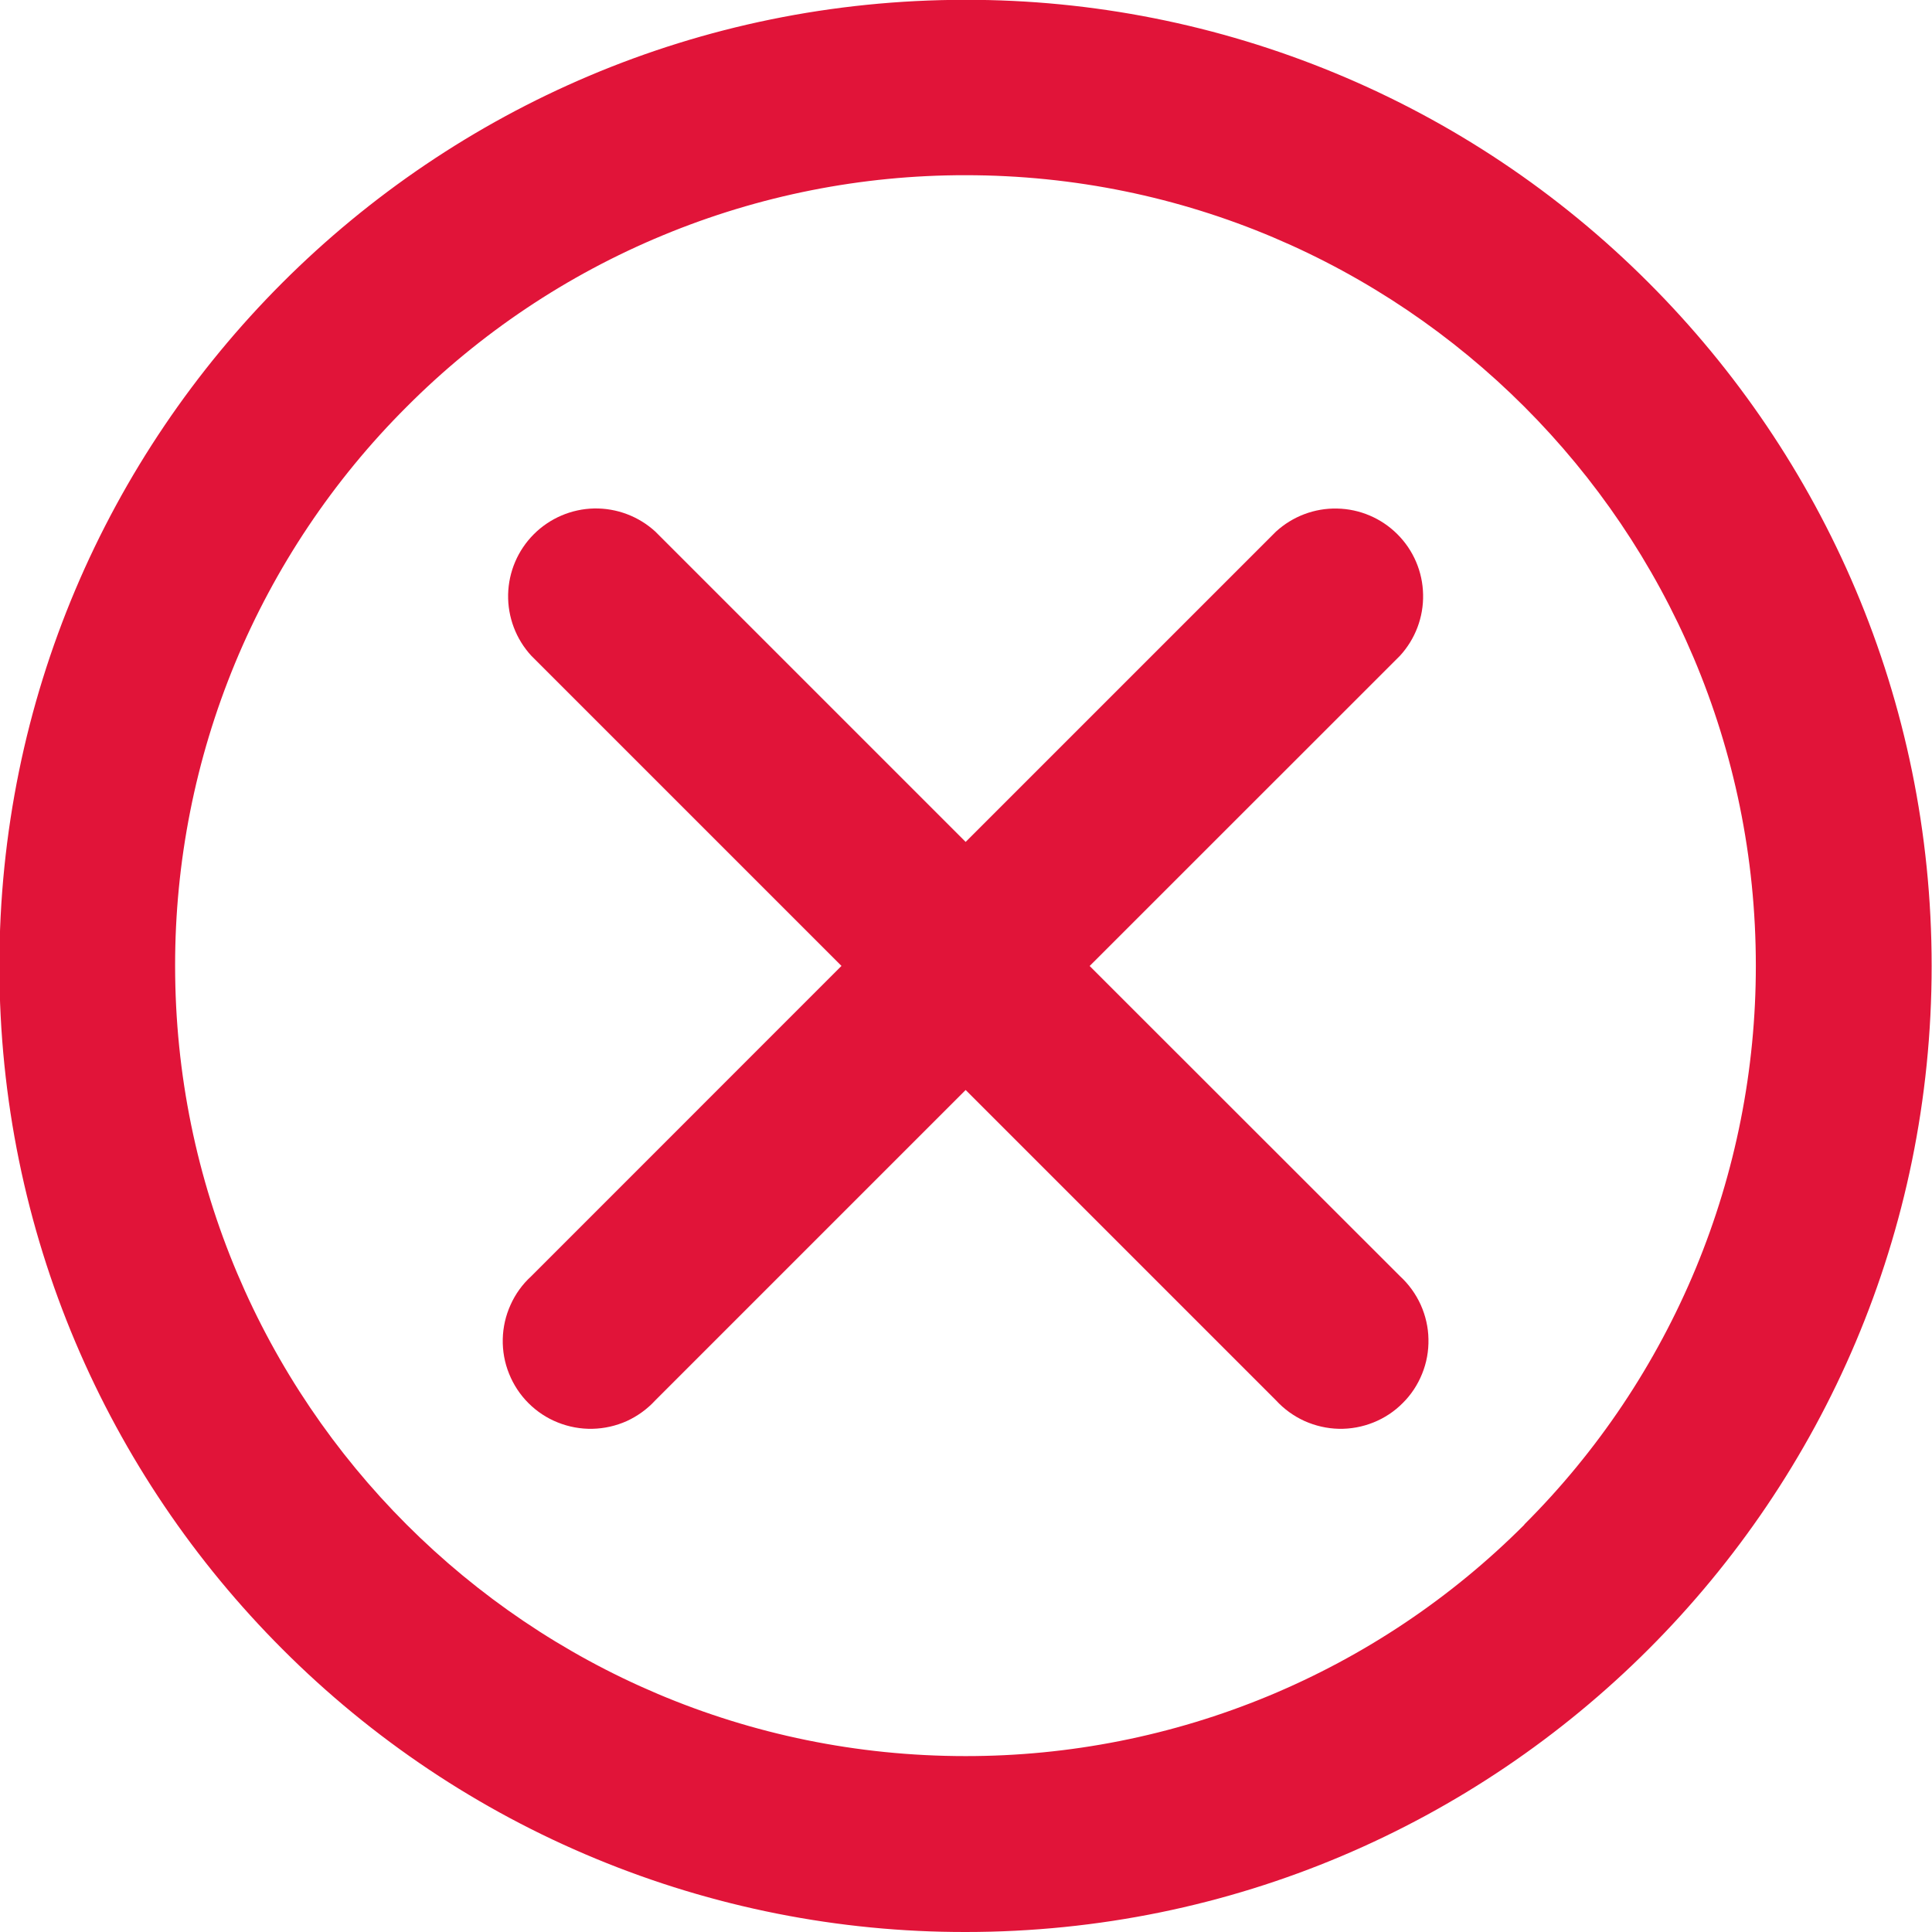 <svg width="22" height="22" viewBox="0 0 22 22" fill="none" xmlns="http://www.w3.org/2000/svg">
<path d="M18.773 3.219C17.752 2.196 16.54 1.385 15.205 0.833C13.87 0.28 12.439 -0.004 10.994 -0.002C4.918 -0.002 -0.007 4.923 -0.007 10.999C-0.007 14.037 1.225 16.788 3.216 18.779C4.237 19.802 5.449 20.613 6.784 21.165C8.119 21.718 9.55 22.002 10.995 22C17.071 22 21.996 17.075 21.996 10.999C21.996 7.961 20.764 5.21 18.773 3.219ZM17.359 17.361C16.524 18.198 15.533 18.861 14.44 19.314C13.348 19.766 12.177 19.998 10.995 19.997C6.024 19.997 1.994 15.967 1.994 10.996C1.993 9.814 2.225 8.643 2.677 7.551C3.13 6.459 3.794 5.467 4.631 4.632C5.465 3.795 6.457 3.131 7.549 2.679C8.641 2.226 9.812 1.994 10.994 1.995C15.964 1.995 19.994 6.025 19.994 10.995C19.995 12.177 19.763 13.348 19.311 14.44C18.858 15.532 18.195 16.524 17.358 17.359L17.359 17.361Z" fill="#E11439"/>
<path d="M12.408 11L15.942 7.467C16.116 7.277 16.211 7.027 16.205 6.769C16.2 6.511 16.095 6.265 15.912 6.083C15.73 5.901 15.484 5.796 15.226 5.791C14.969 5.785 14.719 5.88 14.529 6.054L14.53 6.053L10.996 9.587L7.462 6.053C7.272 5.879 7.022 5.785 6.764 5.79C6.507 5.796 6.261 5.901 6.079 6.083C5.896 6.266 5.792 6.511 5.786 6.769C5.781 7.027 5.875 7.277 6.05 7.467L6.049 7.466L9.582 10.999L6.049 14.533C5.949 14.624 5.869 14.735 5.814 14.858C5.758 14.981 5.728 15.114 5.725 15.248C5.722 15.383 5.746 15.518 5.797 15.643C5.847 15.768 5.922 15.882 6.017 15.977C6.113 16.073 6.226 16.148 6.352 16.198C6.477 16.248 6.611 16.273 6.746 16.27C6.881 16.267 7.014 16.237 7.137 16.182C7.259 16.126 7.37 16.046 7.461 15.947L7.462 15.946L10.996 12.412L14.53 15.946C14.621 16.045 14.731 16.125 14.854 16.181C14.977 16.236 15.11 16.267 15.245 16.27C15.38 16.273 15.514 16.248 15.639 16.198C15.764 16.148 15.878 16.073 15.973 15.977C16.069 15.882 16.144 15.768 16.194 15.643C16.245 15.518 16.269 15.384 16.266 15.249C16.264 15.114 16.233 14.981 16.178 14.858C16.122 14.735 16.043 14.625 15.943 14.533L15.942 14.532L12.408 11Z" fill="#E11439"/>
</svg>
